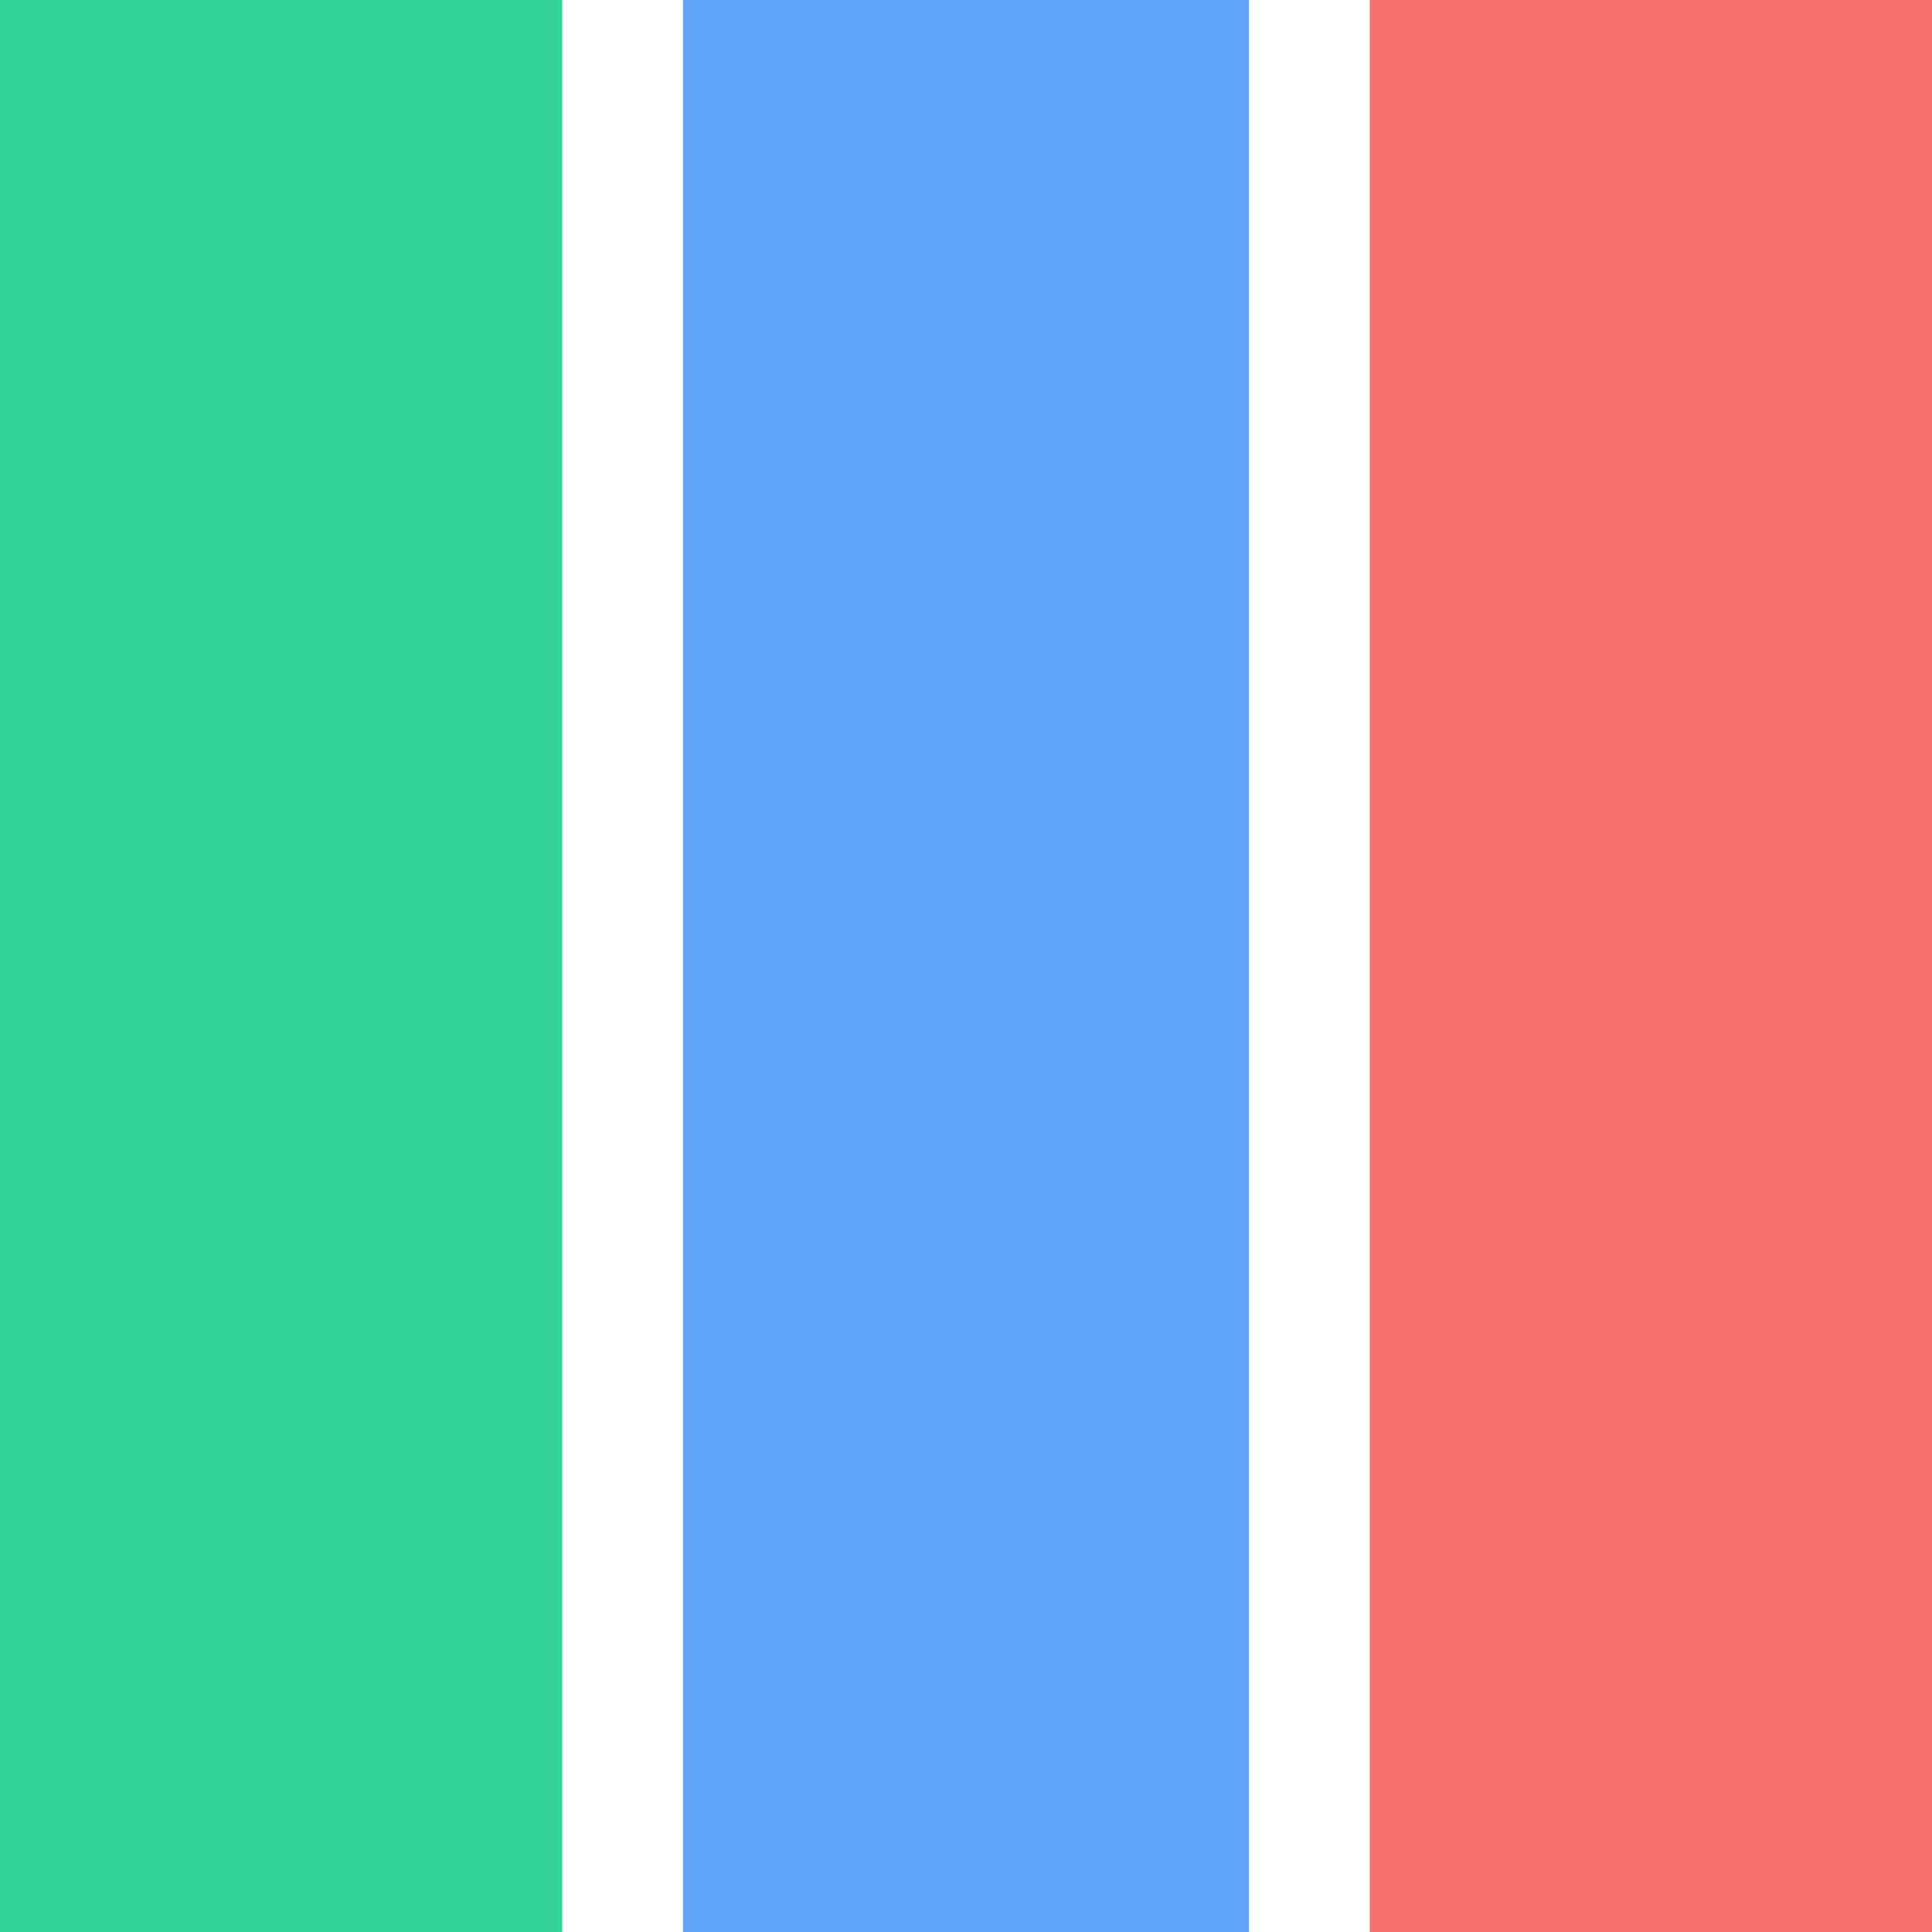 <svg width="512" height="512" viewBox="0 0 512 512" fill="none" xmlns="http://www.w3.org/2000/svg">
<rect width="149" height="512" fill="#34D399"/>
<rect x="181" width="150" height="512" fill="#60A5FA"/>
<rect x="363" width="149" height="512" fill="#F87171"/>
</svg>
